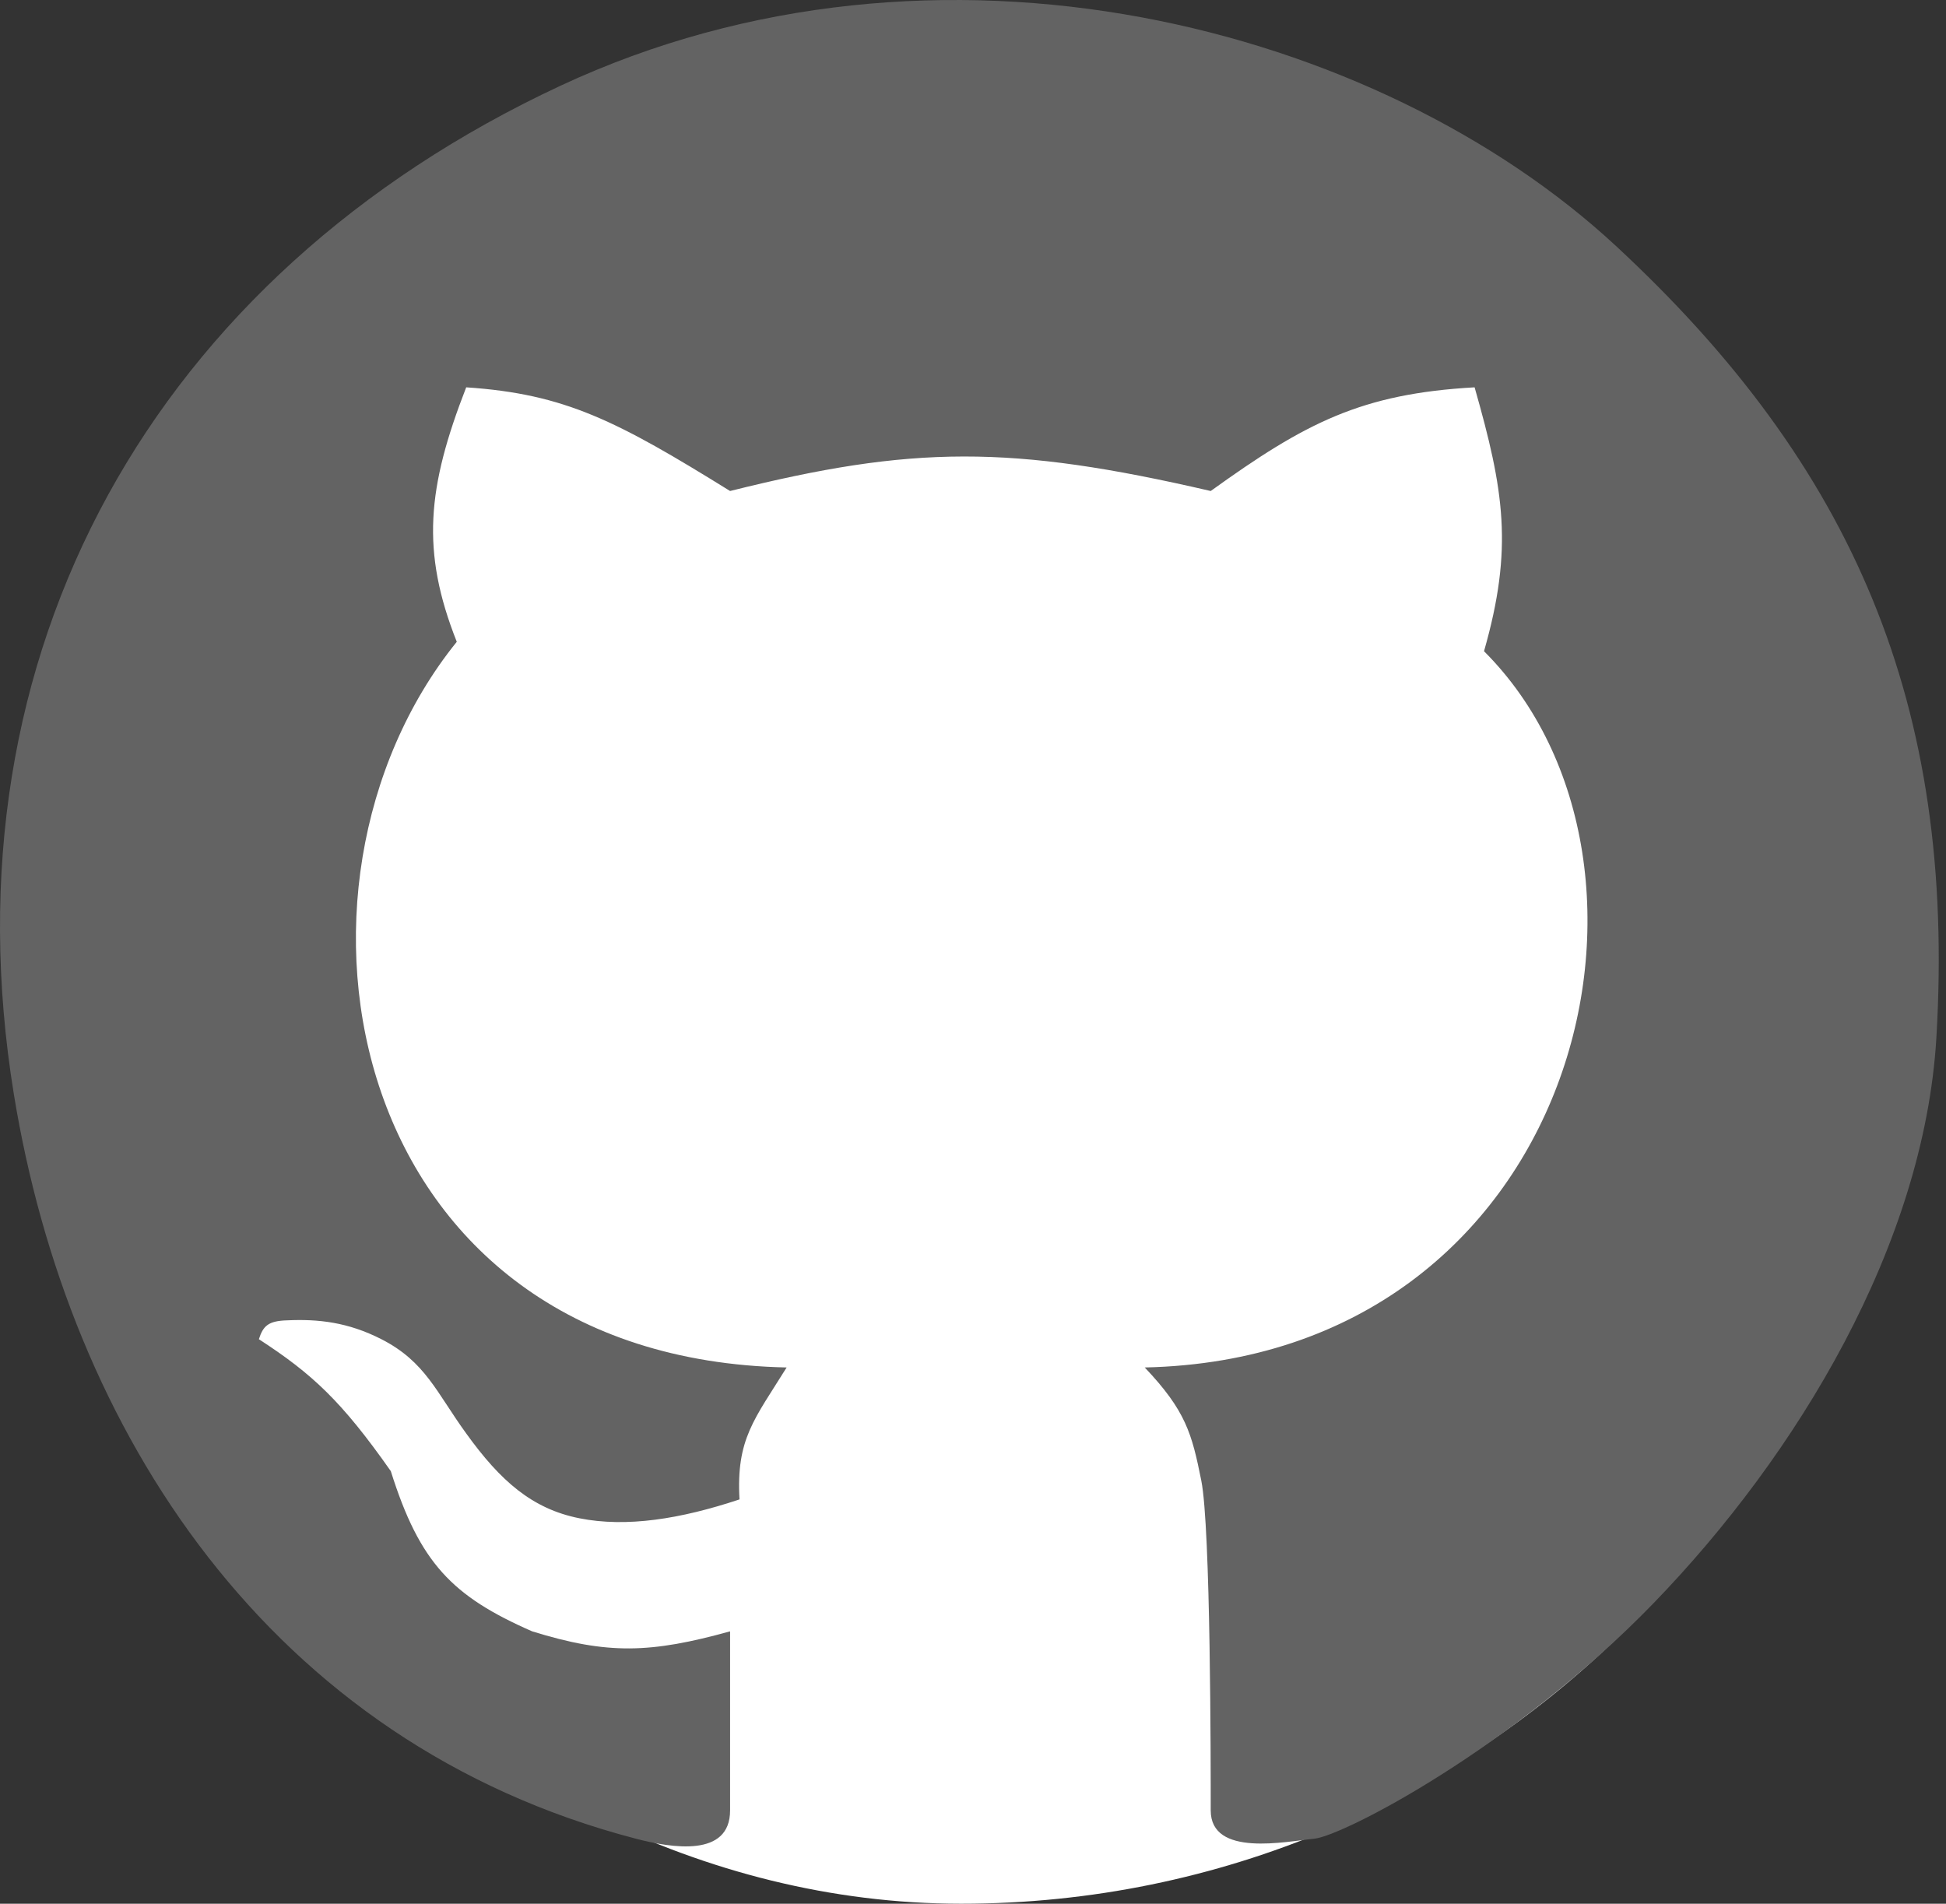 <svg width="138" height="135" viewBox="0 0 138 135" fill="none" xmlns="http://www.w3.org/2000/svg">
<rect x="0" y="0" width="138" height="135" fill="#333333" stroke="none"/>
<rect x="1.334" y="1.337" width="133.663" height="133.663" rx="66.832" fill="white"/>
<path d="M105.239 46.18C120.398 61.314 111.922 96.304 81.18 96.972C84.088 100.041 84.521 101.65 85.189 104.992C85.858 108.333 85.858 125.041 85.858 128.383C85.858 131.724 91.204 130.583 93.209 130.388C95.214 130.193 107.287 123.986 117.269 113.68C127.47 103.147 136.45 88.271 137.318 73.581C138.714 49.971 131.433 33.055 114.595 17.442C97.758 1.83 66.537 -6.42 39.744 6.081C10.958 19.511 -4.123 46.238 0.982 77.591C4.867 101.456 19.092 123.611 45.09 130.388C47.666 131.059 51.774 131.724 51.774 128.383L51.774 115.685C46.146 117.24 43.114 117.353 37.739 115.685C32.062 113.198 29.76 110.829 27.714 104.323C24.222 99.353 22.149 97.431 18.358 94.967C18.659 94.035 19.015 93.666 20.363 93.63C22.565 93.528 24.675 93.757 27.046 94.967C30.173 96.564 30.948 98.74 33.061 101.65C35.493 105.029 37.739 106.997 41.081 107.665C44.422 108.333 48.26 107.721 52.442 106.328C52.196 102.034 53.502 100.648 55.784 96.972C24.373 96.304 18.358 62.888 32.392 45.512C29.844 39.088 30.29 34.578 33.061 27.467C40.091 27.936 43.759 29.852 51.774 34.819C64.719 31.584 71.659 31.529 85.858 34.819C92.572 29.985 96.519 27.922 104.571 27.467C106.655 34.776 107.329 38.875 105.239 46.18Z" fill="#636363"/>
</svg>
